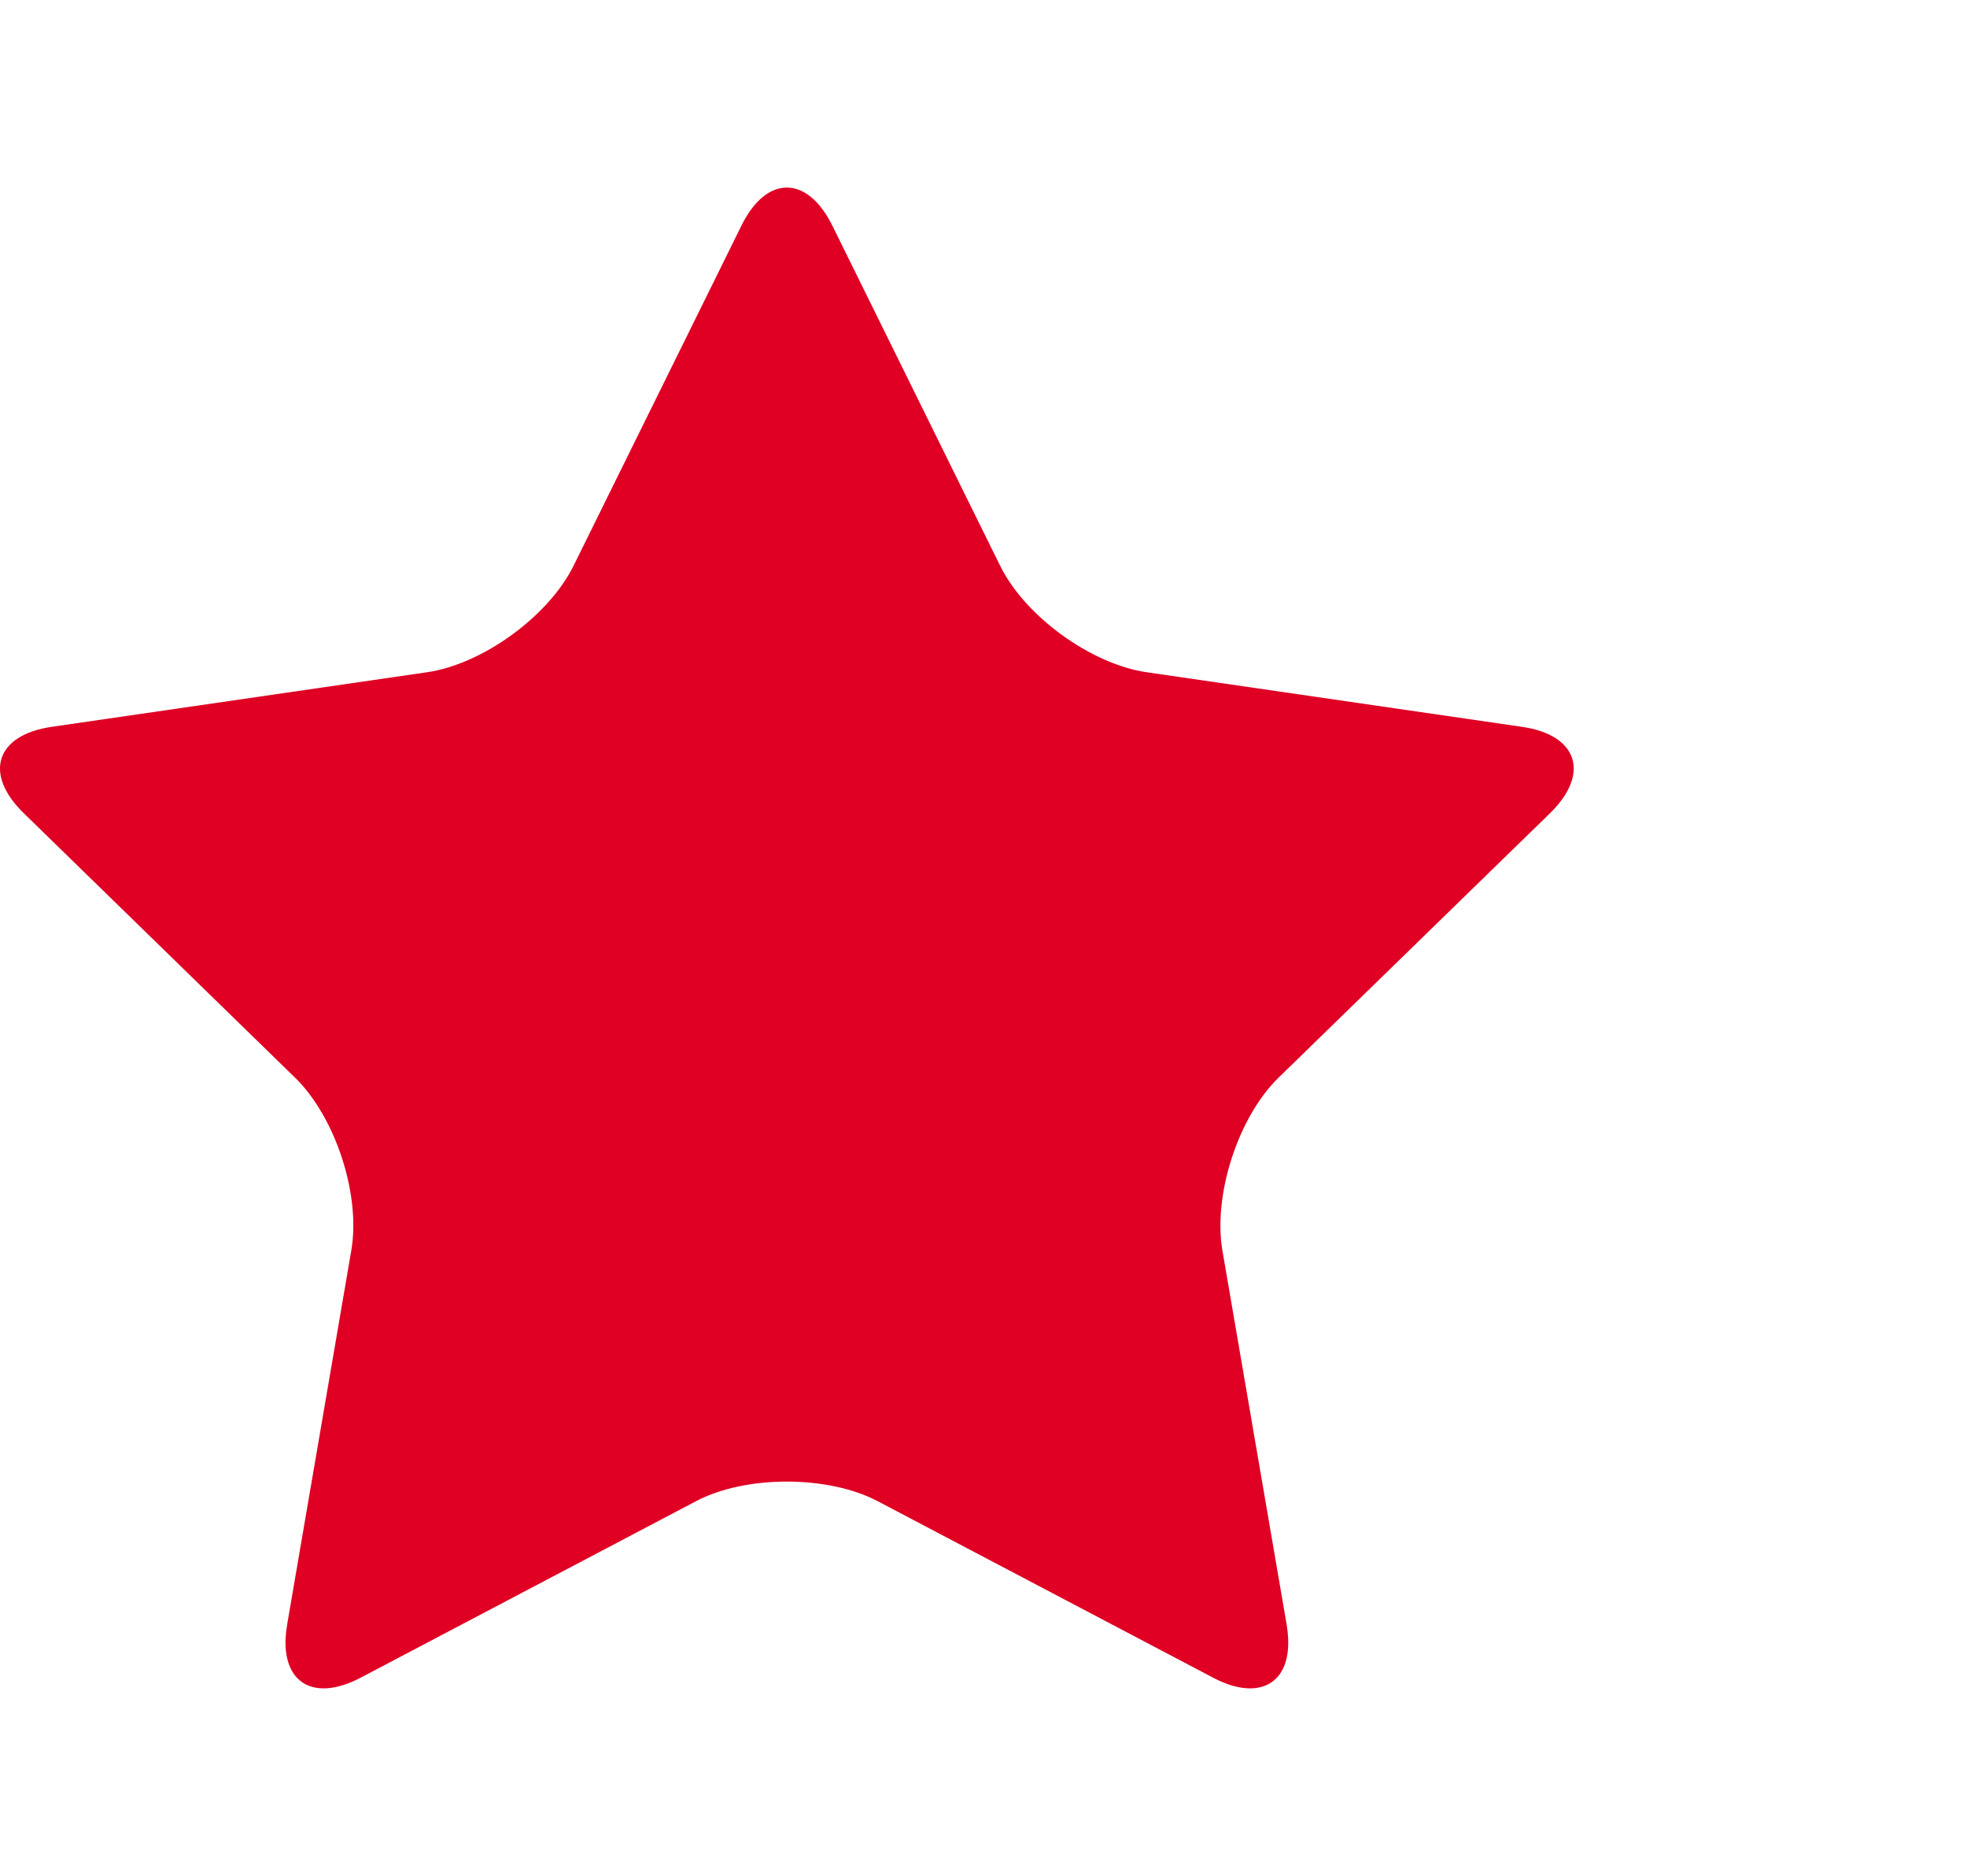 <svg height="20.762"  viewBox="0 0 21.775 20.762" width="21.775" xmlns="http://www.w3.org/2000/svg"><path d="m8.71 2.076c-.182 0-.363.14-.501.419l-1.859 3.766c-.276.56-1.008 1.091-1.624 1.18l-4.154.604c-.618.09-.757.519-.31.955l3.007 2.931c.446.437.726 1.295.62 1.909l-.71 4.14c-.077.446.094.708.404.708.118 0 .255-.038.407-.117l3.717-1.956c.276-.145.641-.216 1.003-.216.364 0 .729.072 1.004.216l3.718 1.956c.149.079.289.117.406.117.312 0 .481-.262.405-.708l-.711-4.14c-.104-.614.174-1.474.619-1.909l3.009-2.931c.446-.437.307-.865-.311-.955l-4.154-.604c-.617-.089-1.349-.62-1.624-1.18l-1.858-3.766c-.139-.279-.32-.419-.503-.419z" fill="#DF0024"/></svg>
